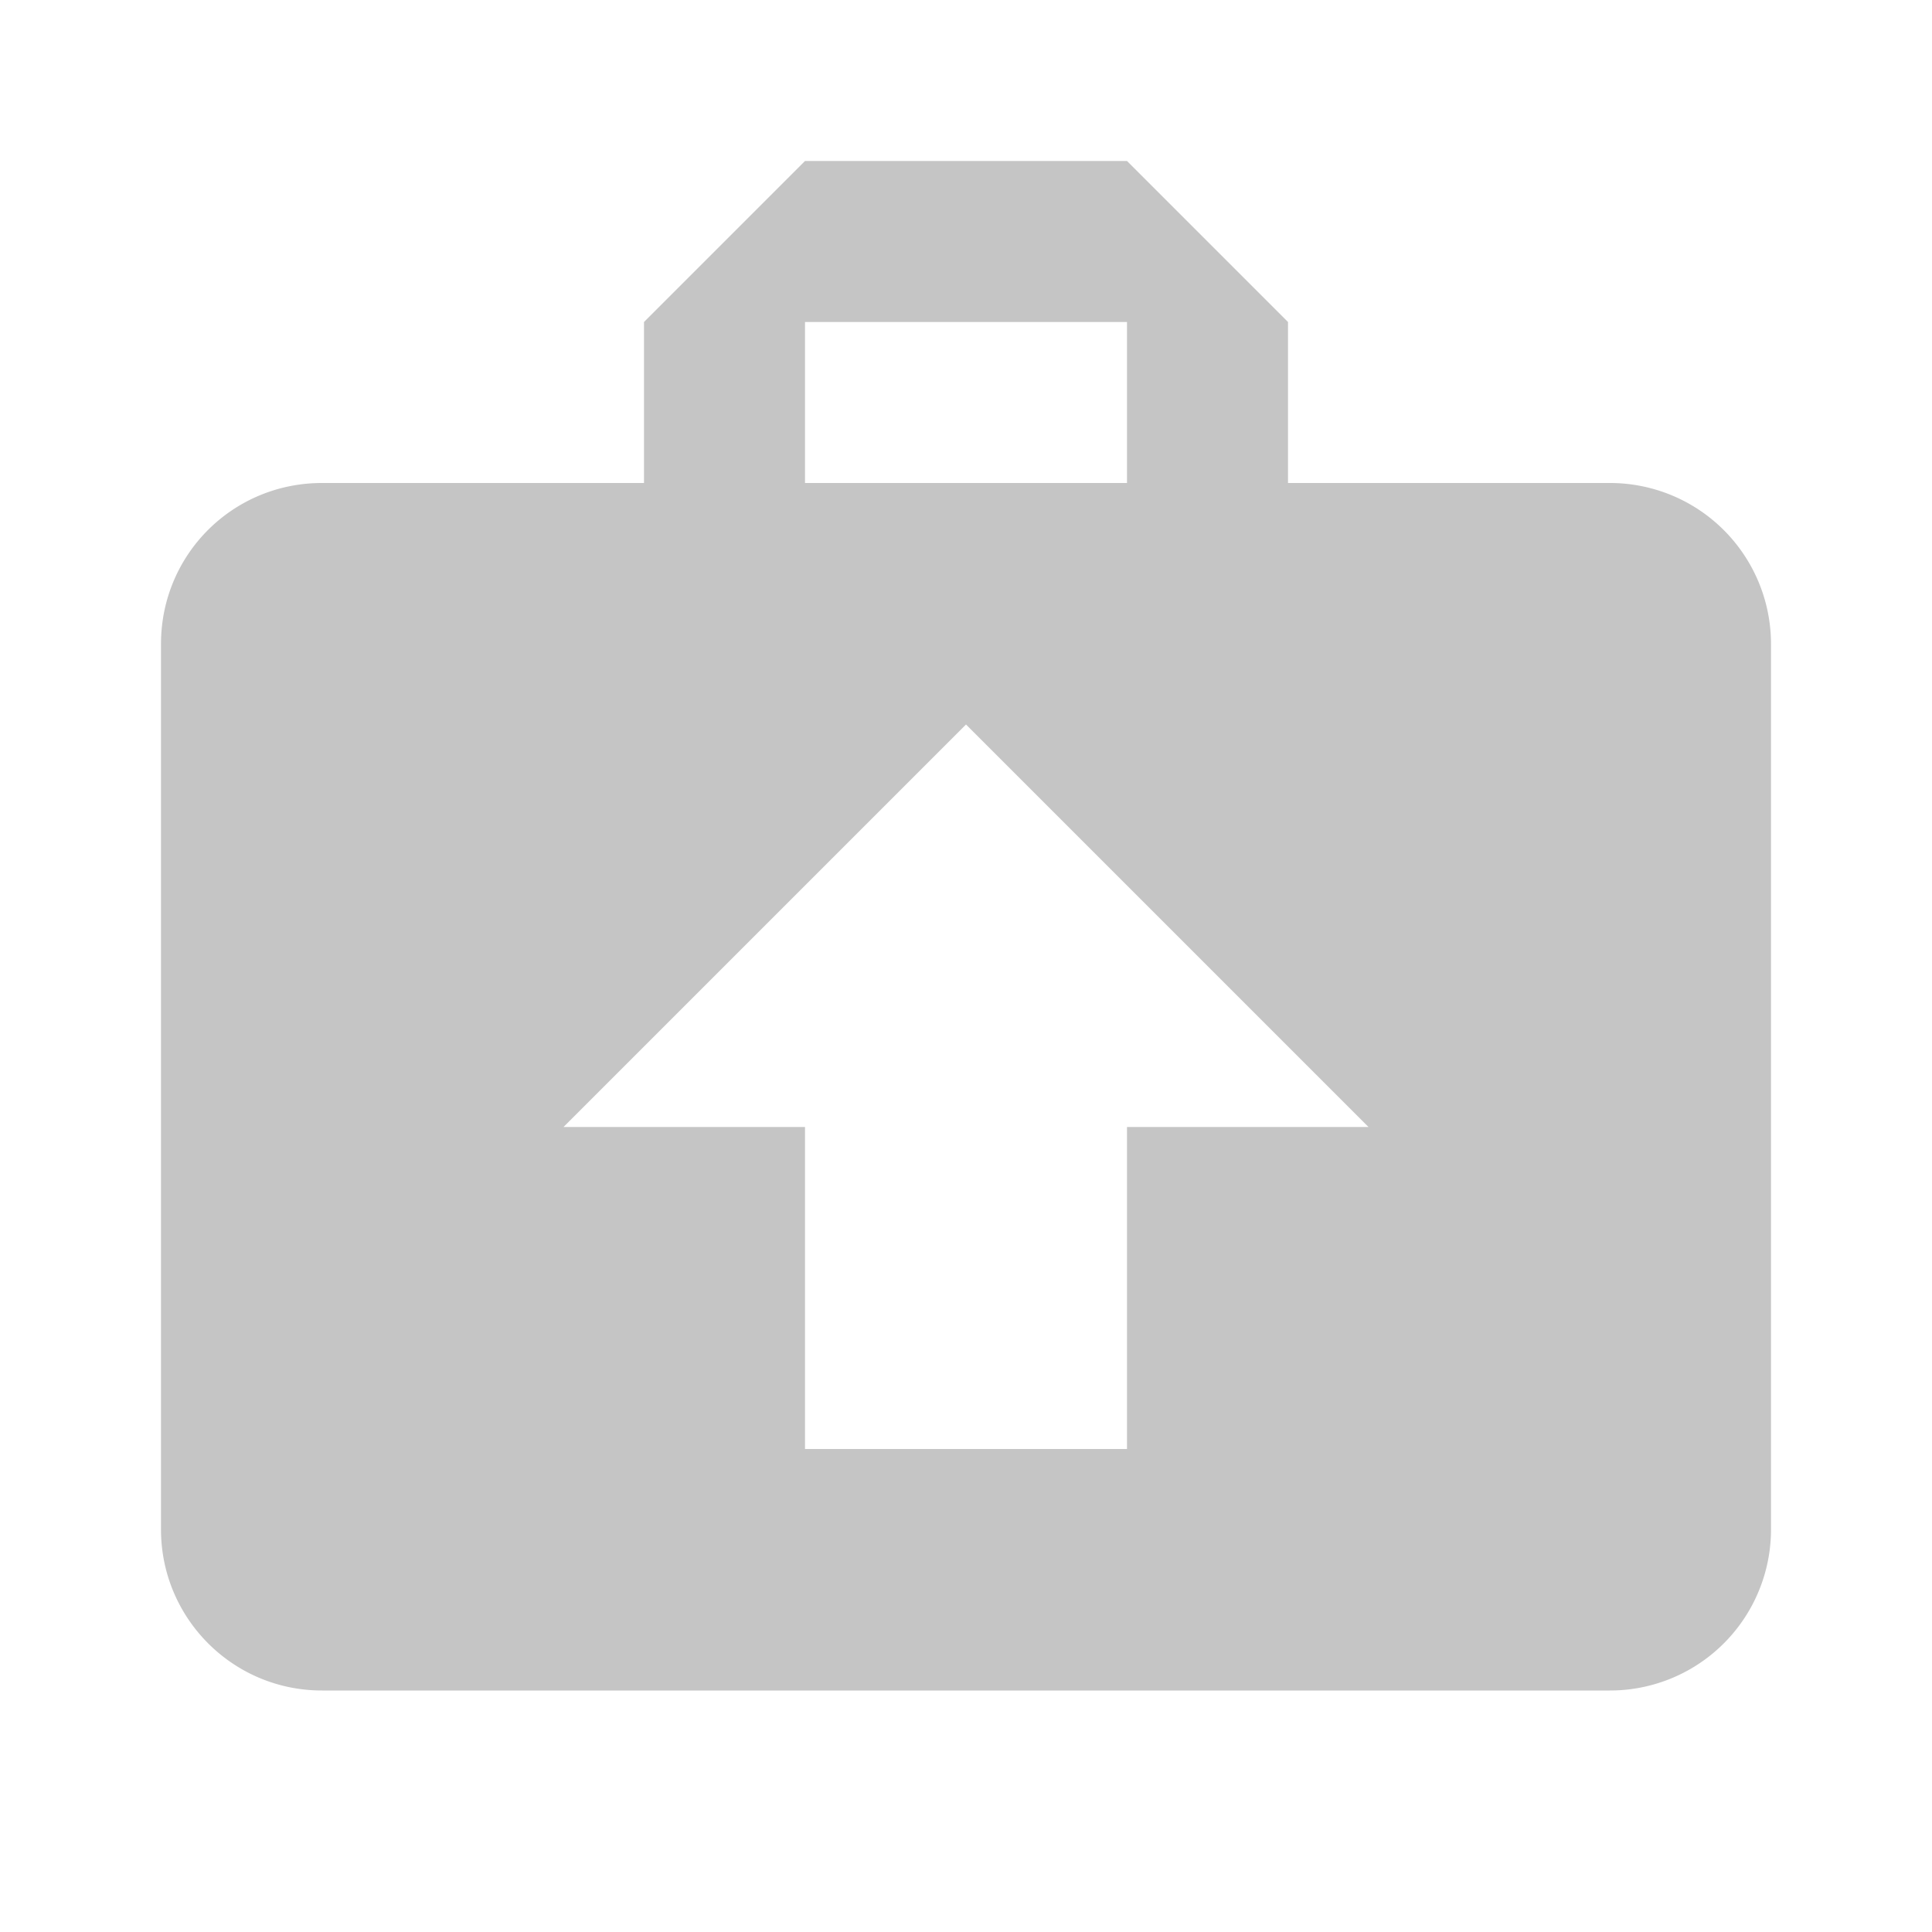 <svg xmlns="http://www.w3.org/2000/svg" style="width:24px;height:24px" viewBox="0 0 24 24">
    <path fill="#C5C5C5" d="M20,6A2,2 0 0,1 22,8V19A2,2 0 0,1 20,21H4C2.89,21 2,20.1 2,19V8C2,6.89 2.89,6 4,6H8V4L10,2H14L16,4V6H20M10,4V6H14V4H10M12,9L7,14H10V18H14V14H17L12,9Z" />
</svg>